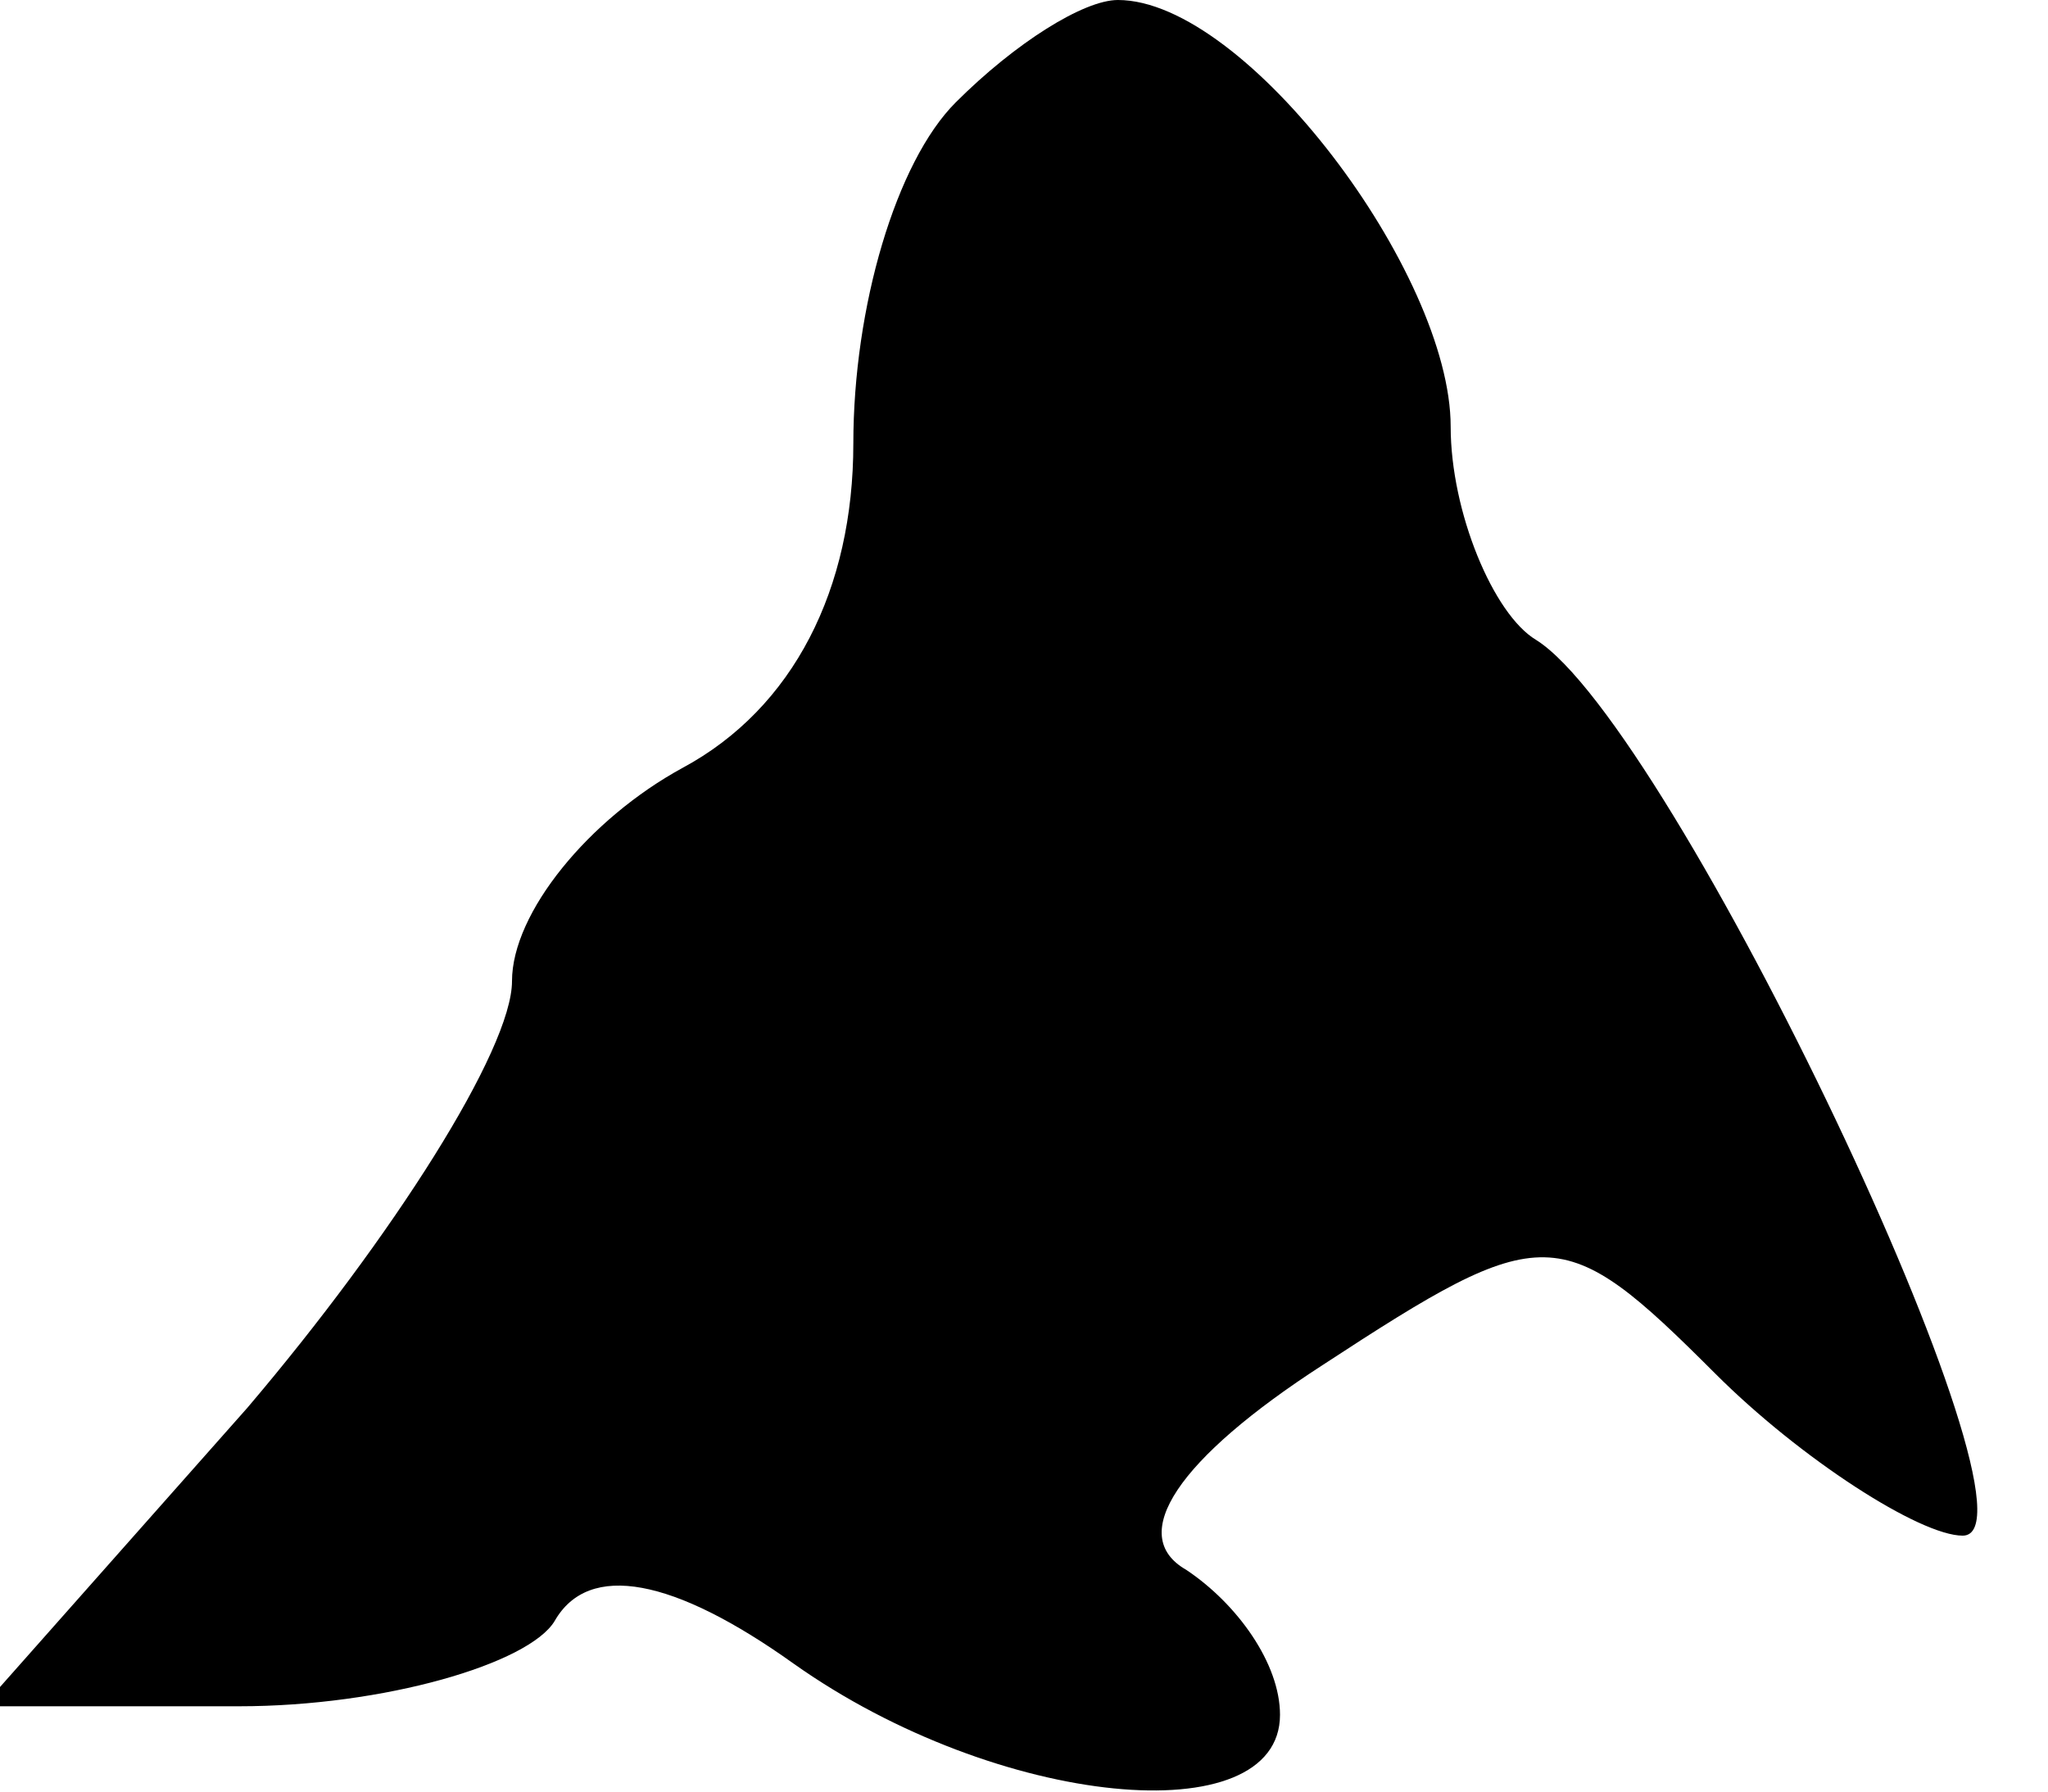 <?xml version="1.0" standalone="no"?>
<!DOCTYPE svg PUBLIC "-//W3C//DTD SVG 20010904//EN"
 "http://www.w3.org/TR/2001/REC-SVG-20010904/DTD/svg10.dtd">
<svg version="1.0" xmlns="http://www.w3.org/2000/svg"
 width="24pt" height="21pt" viewBox="0 0 24 21"
 preserveAspectRatio="xMidYMid meet">
<g transform="translate(0,21) scale(0.1,-0.1)"
fill="#000000" stroke="none">
<path fill="#000000" stroke="none" d="M112 198 c-7 -7 -12 -24 -12 -40 0 -17
-7 -31 -20 -38 -11 -6 -20 -17 -20 -25 0 -8 -14 -30 -31 -50 l-31 -35 30 0
c17 0 34 5 37 10 4 7 14 5 28 -5 24 -17 57 -20 57 -6 0 6 -5 13 -11 17 -7 4
-1 13 16 24 26 17 28 17 46 -1 10 -10 24 -19 29 -19 11 0 -34 95 -50 105 -5 3
-10 15 -10 25 0 18 -24 50 -39 50 -4 0 -12 -5 -19 -12z"/>
</g>
</svg>
